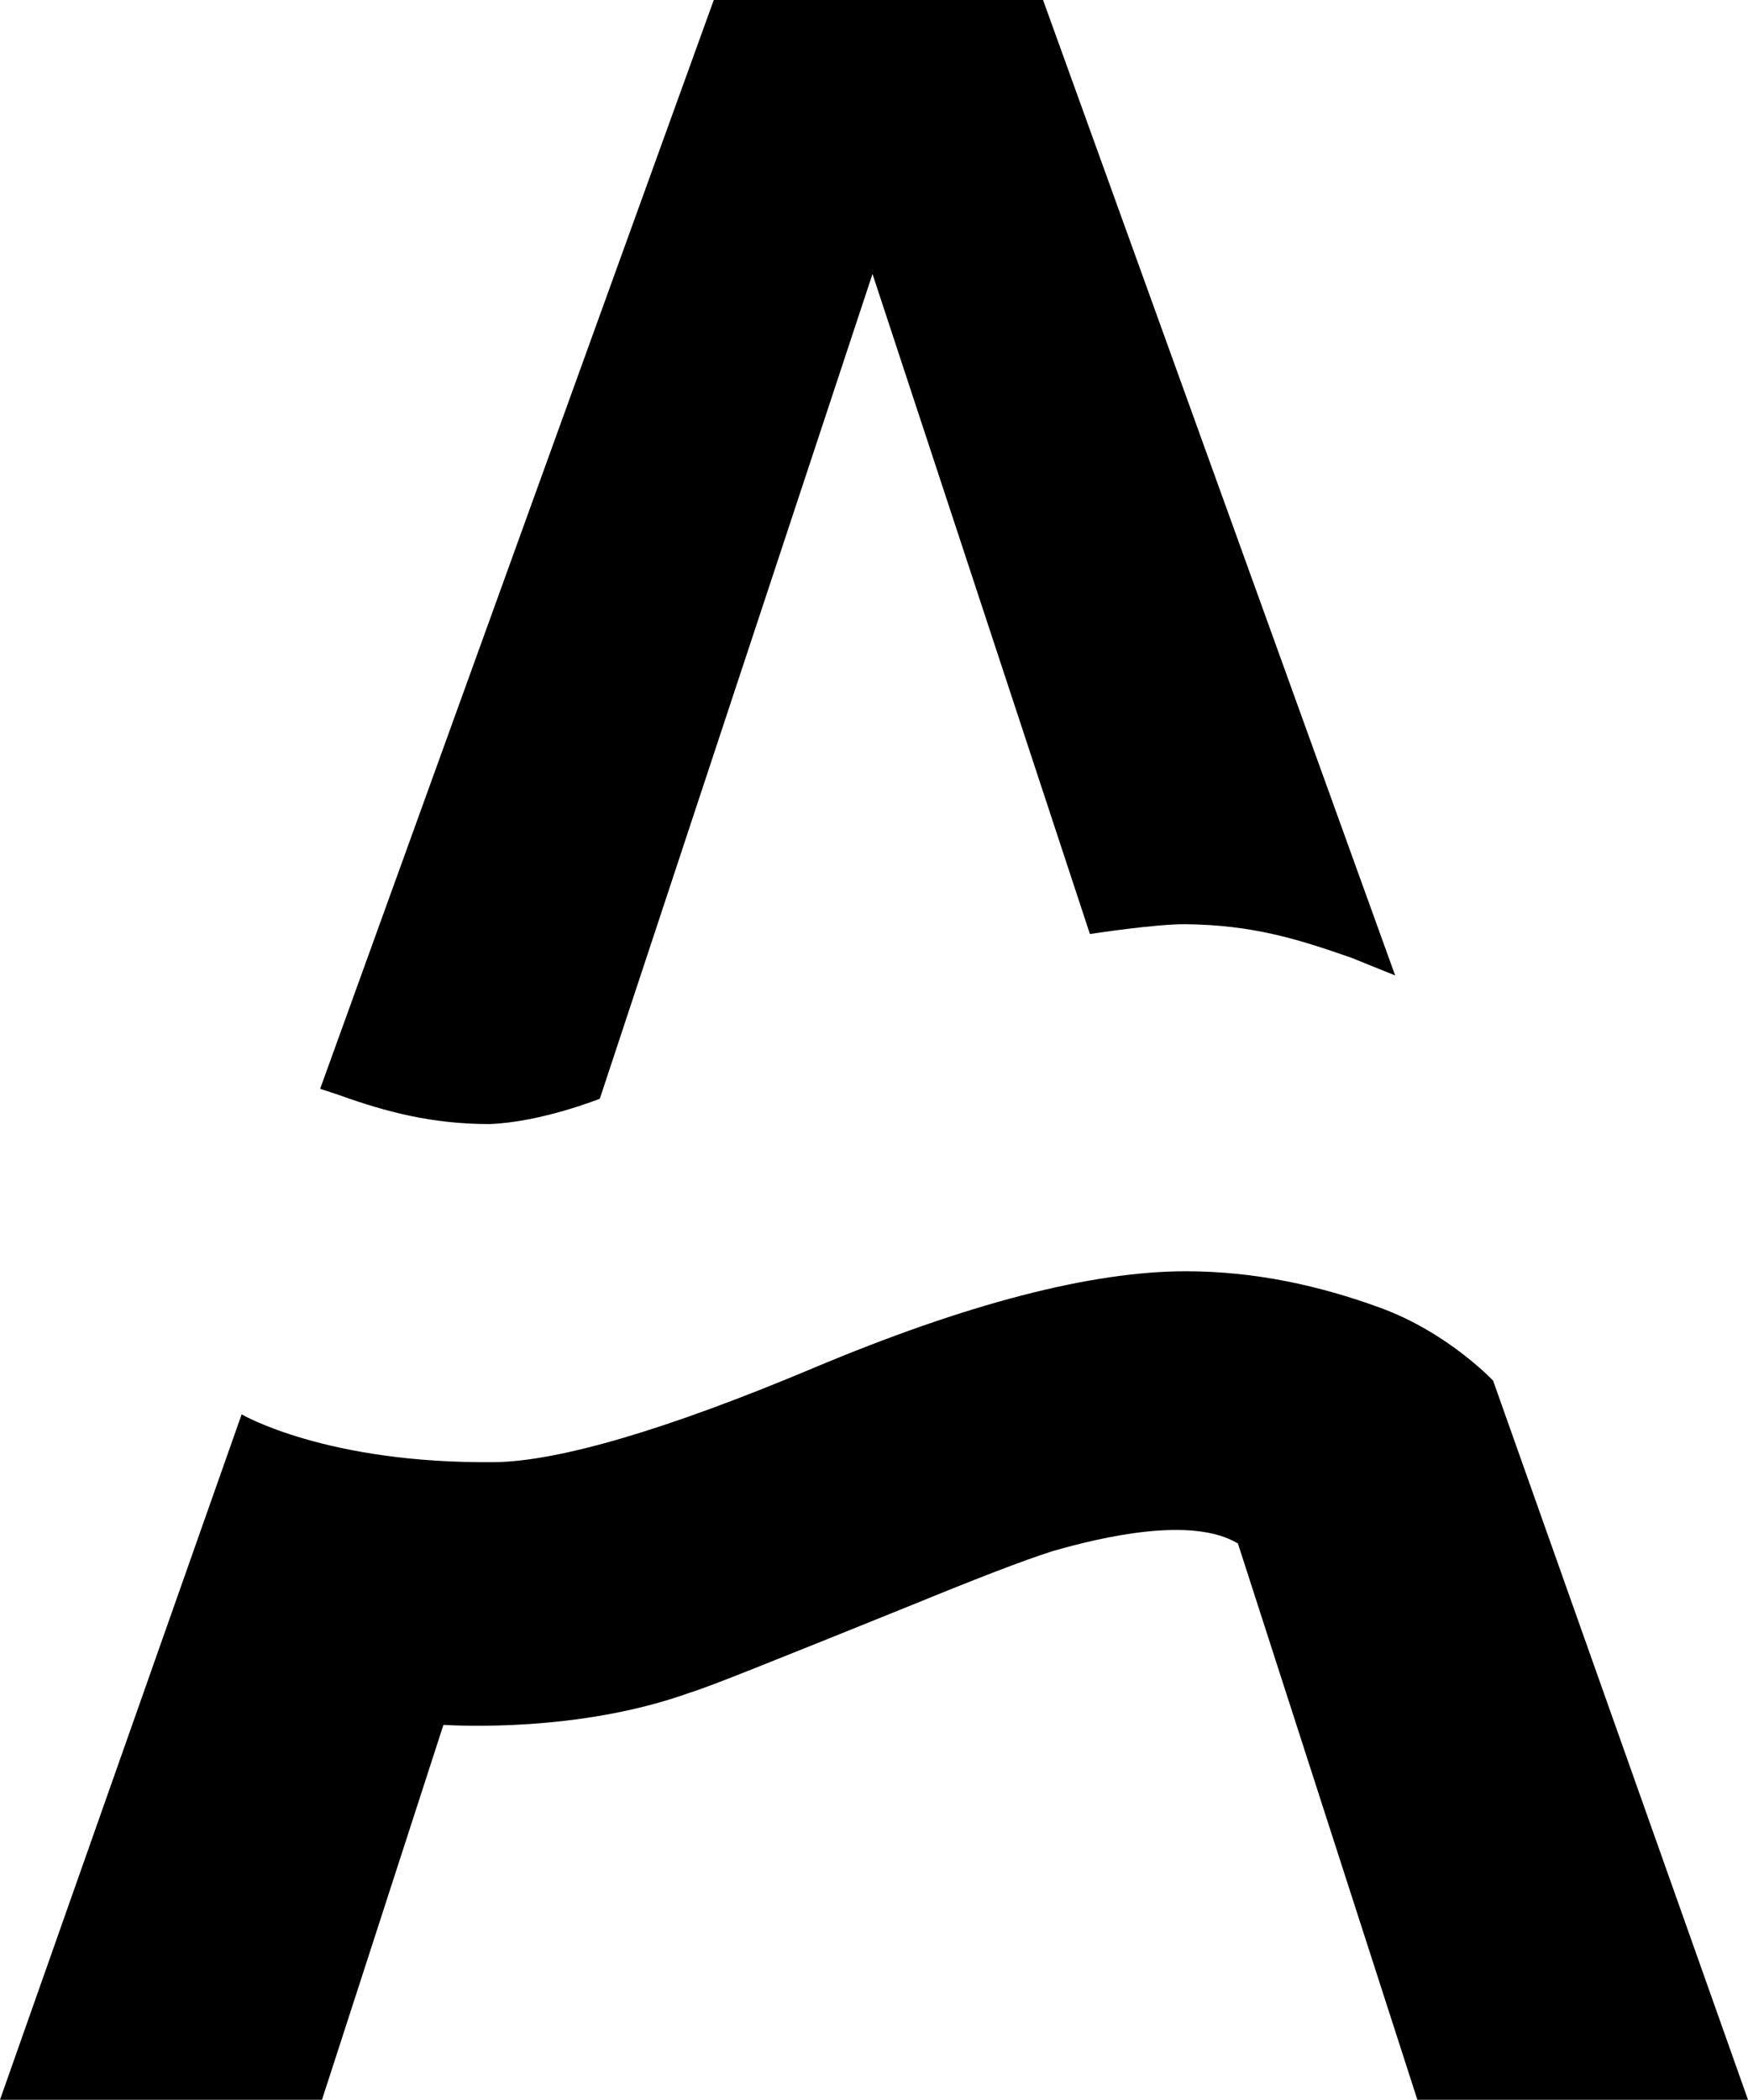 <?xml version="1.0" encoding="utf-8"?>
<!-- Generator: Adobe Illustrator 18.0.0, SVG Export Plug-In . SVG Version: 6.00 Build 0)  -->
<!DOCTYPE svg PUBLIC "-//W3C//DTD SVG 1.1//EN" "http://www.w3.org/Graphics/SVG/1.1/DTD/svg11.dtd">
<svg version="1.1" id="Ebene_1" xmlns="http://www.w3.org/2000/svg" xmlns:xlink="http://www.w3.org/1999/xlink" x="0px" y="0px"
	 viewBox="0 0 2850.1 3422" enable-background="new 0 0 2850.1 3422" xml:space="preserve">
<g>
	<g>
		<path fill="#000000" d="M797.9,1831.9c-92.8,0-167.2-19.4-244-46.9l-31.9-10.6L1163.8,0h536.9l574.1,1589.7l-71.1-28.7
			c-87.9-30.8-161.6-53.6-270.5-54.8c-49.2-0.5-156.1,16-156.1,16L1422.6,446.5L978,1790.6C978,1790.6,881.8,1829.1,797.9,1831.9z"
			/>
	</g>
</g>
<g>
	<path fill="#000000" d="M2434.5,2250.1c0,0-73.4-78.4-184-118.8c-98.7-36-203.9-59.5-317.3-59.5c-154.1,0-358.6,53.2-607.7,158
		c-241.5,101.5-416.3,152-519.5,153.1c-274.4,2.9-412-77.9-412-77.9L0,3422h525L723,2811.1c17.9,0.8,220,13.2,402.9-52.9
		c29.4-8.7,134.8-51.2,360-142.1c108.7-44.5,182.1-72.8,230-88.1c80-23,227.1-57.8,302.5-12.6L2311,3422h539.1L2434.5,2250.1z"/>
</g>
</svg>
